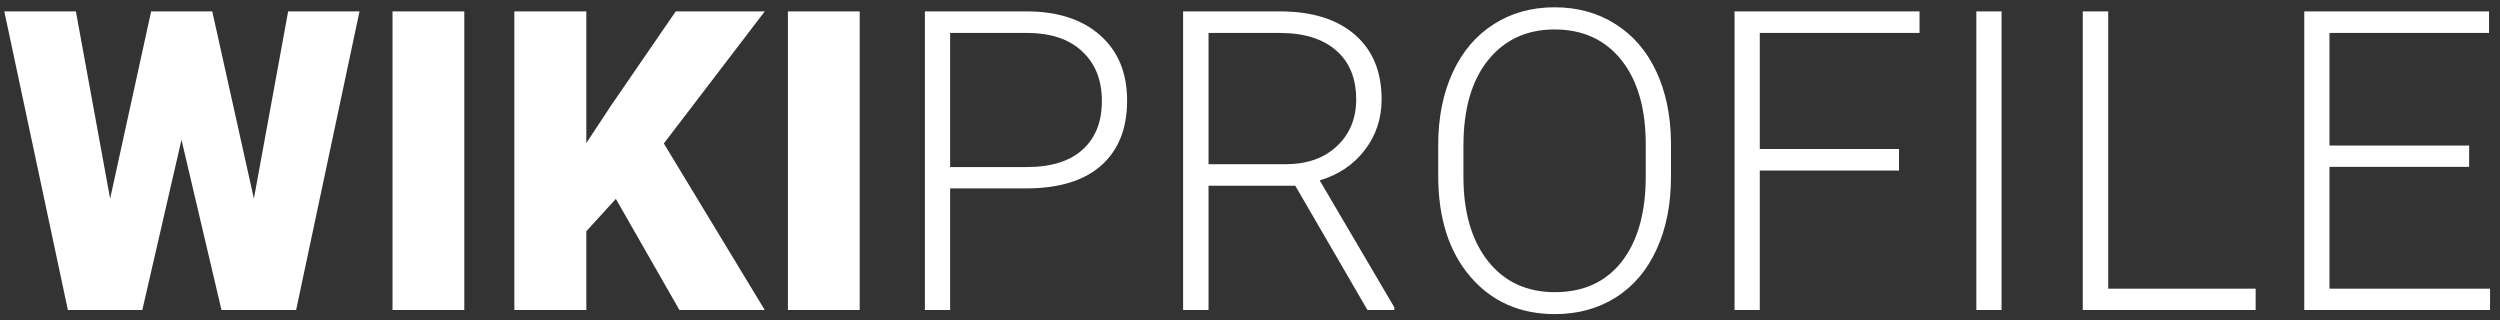 <svg width="250" height="32" viewBox="0 0 250 32" fill="none" xmlns="http://www.w3.org/2000/svg">
<rect x="0" y="0" width="250" height="32" fill="#333333" stroke="none"/>
<path d="M25.389 19.864L28.814 1.141H35.95L29.613 31H22.148L18.149 13.979L14.232 31H6.788L0.431 1.141H7.588L11.013 19.864L15.114 1.141H21.226L25.389 19.864ZM46.43 31H39.252V1.141H46.43V31ZM61.585 19.885L58.632 23.125V31H51.434V1.141H58.632V14.307L61.134 10.513L67.573 1.141H76.474L66.384 14.348L76.474 31H67.942L61.585 19.885ZM85.969 31H78.791V1.141H85.969V31ZM95.013 18.839V31H92.49V1.141H102.662C105.766 1.141 108.213 1.934 110.004 3.52C111.809 5.105 112.711 7.286 112.711 10.062C112.711 12.864 111.843 15.031 110.106 16.562C108.384 18.08 105.882 18.839 102.601 18.839H95.013ZM95.013 16.706H102.662C105.109 16.706 106.976 16.125 108.261 14.963C109.546 13.801 110.188 12.181 110.188 10.102C110.188 8.038 109.546 6.397 108.261 5.181C106.989 3.95 105.178 3.321 102.826 3.294H95.013V16.706ZM129.527 18.572H120.853V31H118.31V1.141H128.01C131.195 1.141 133.684 1.913 135.475 3.458C137.266 5.003 138.161 7.163 138.161 9.938C138.161 11.852 137.601 13.541 136.479 15.004C135.358 16.467 133.854 17.479 131.968 18.039L139.433 30.733V31H136.746L129.527 18.572ZM120.853 16.419H128.584C130.703 16.419 132.405 15.817 133.69 14.614C134.976 13.411 135.618 11.852 135.618 9.938C135.618 7.833 134.948 6.199 133.608 5.037C132.269 3.875 130.389 3.294 127.969 3.294H120.853V16.419ZM167.098 17.69C167.098 20.439 166.619 22.852 165.662 24.93C164.719 27.008 163.365 28.607 161.602 29.729C159.838 30.85 157.801 31.41 155.49 31.41C152.004 31.41 149.188 30.166 147.041 27.678C144.895 25.176 143.821 21.806 143.821 17.567V14.491C143.821 11.771 144.3 9.364 145.257 7.272C146.228 5.167 147.595 3.554 149.358 2.433C151.122 1.298 153.152 0.73 155.449 0.73C157.746 0.73 159.77 1.284 161.52 2.392C163.283 3.499 164.644 5.064 165.601 7.088C166.558 9.111 167.057 11.456 167.098 14.122V17.69ZM164.575 14.45C164.575 10.854 163.762 8.038 162.135 6.001C160.508 3.964 158.279 2.945 155.449 2.945C152.674 2.945 150.459 3.971 148.805 6.021C147.164 8.059 146.344 10.909 146.344 14.573V17.69C146.344 21.231 147.164 24.041 148.805 26.119C150.445 28.184 152.674 29.216 155.49 29.216C158.348 29.216 160.576 28.197 162.176 26.16C163.775 24.109 164.575 21.259 164.575 17.608V14.45ZM189.902 17.055H175.978V31H173.455V1.141H191.953V3.294H175.978V14.901H189.902V17.055ZM200.156 31H197.634V1.141H200.156V31ZM210.82 28.867H225.565V31H208.277V1.141H210.82V28.867ZM246.914 16.686H232.948V28.867H249.006V31H230.426V1.141H248.903V3.294H232.948V14.553H246.914V16.686Z" fill="white"/>
</svg>
